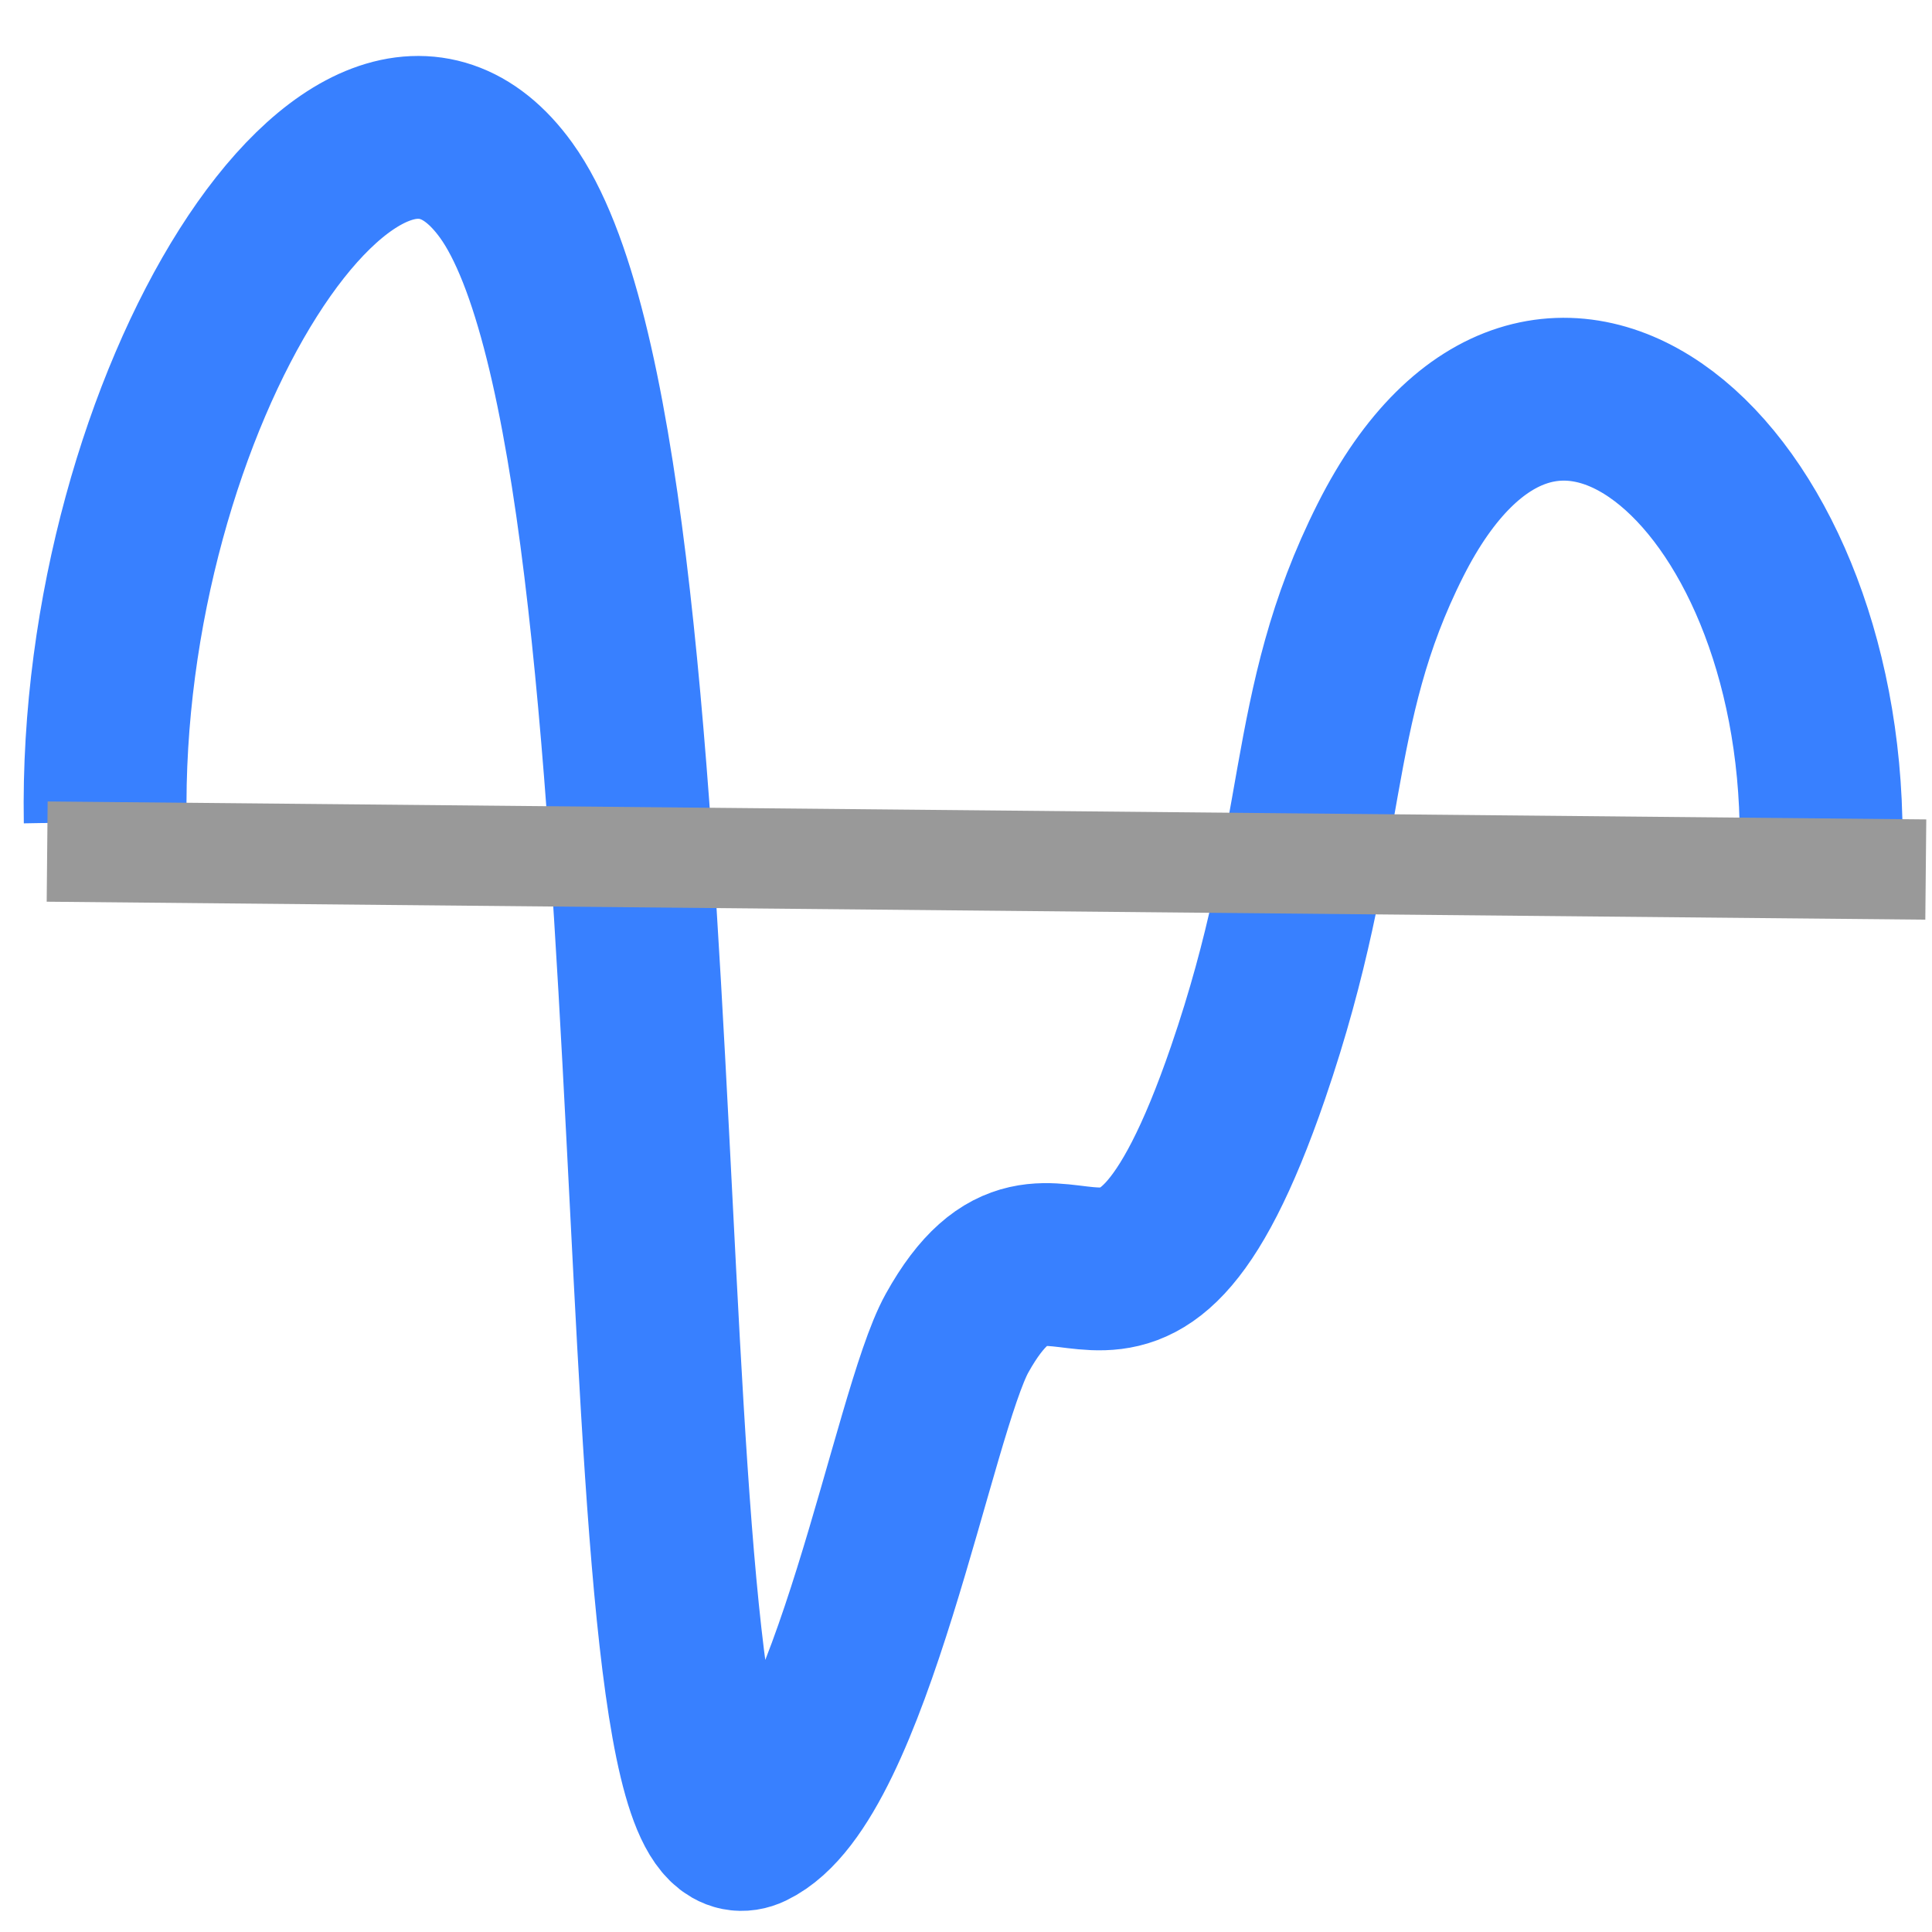 <svg xmlns="http://www.w3.org/2000/svg" xml:space="preserve" width="100" height="100" viewBox="0 0 26.458 26.458"><path d="M1.441 11.256c-.1-5.75 3.49-11.42 5.49-8.651C9.543 6.22 8.37 25.937 10.28 25.023c1.367-.654 2.228-5.687 2.826-6.765 1.371-2.47 2.31 1.307 3.986-3.57 1.116-3.25.776-4.964 1.95-7.292 2.117-4.2 5.898-.947 5.898 4.07" style="fill:none;stroke:#3880ff;stroke-width:2.23;stroke-dasharray:none;stroke-opacity:1"/><path d="m.646 11.662 25.727.246" style="fill:#999;stroke:#999;stroke-width:1.373;stroke-opacity:1;stroke-dasharray:none"/></svg>